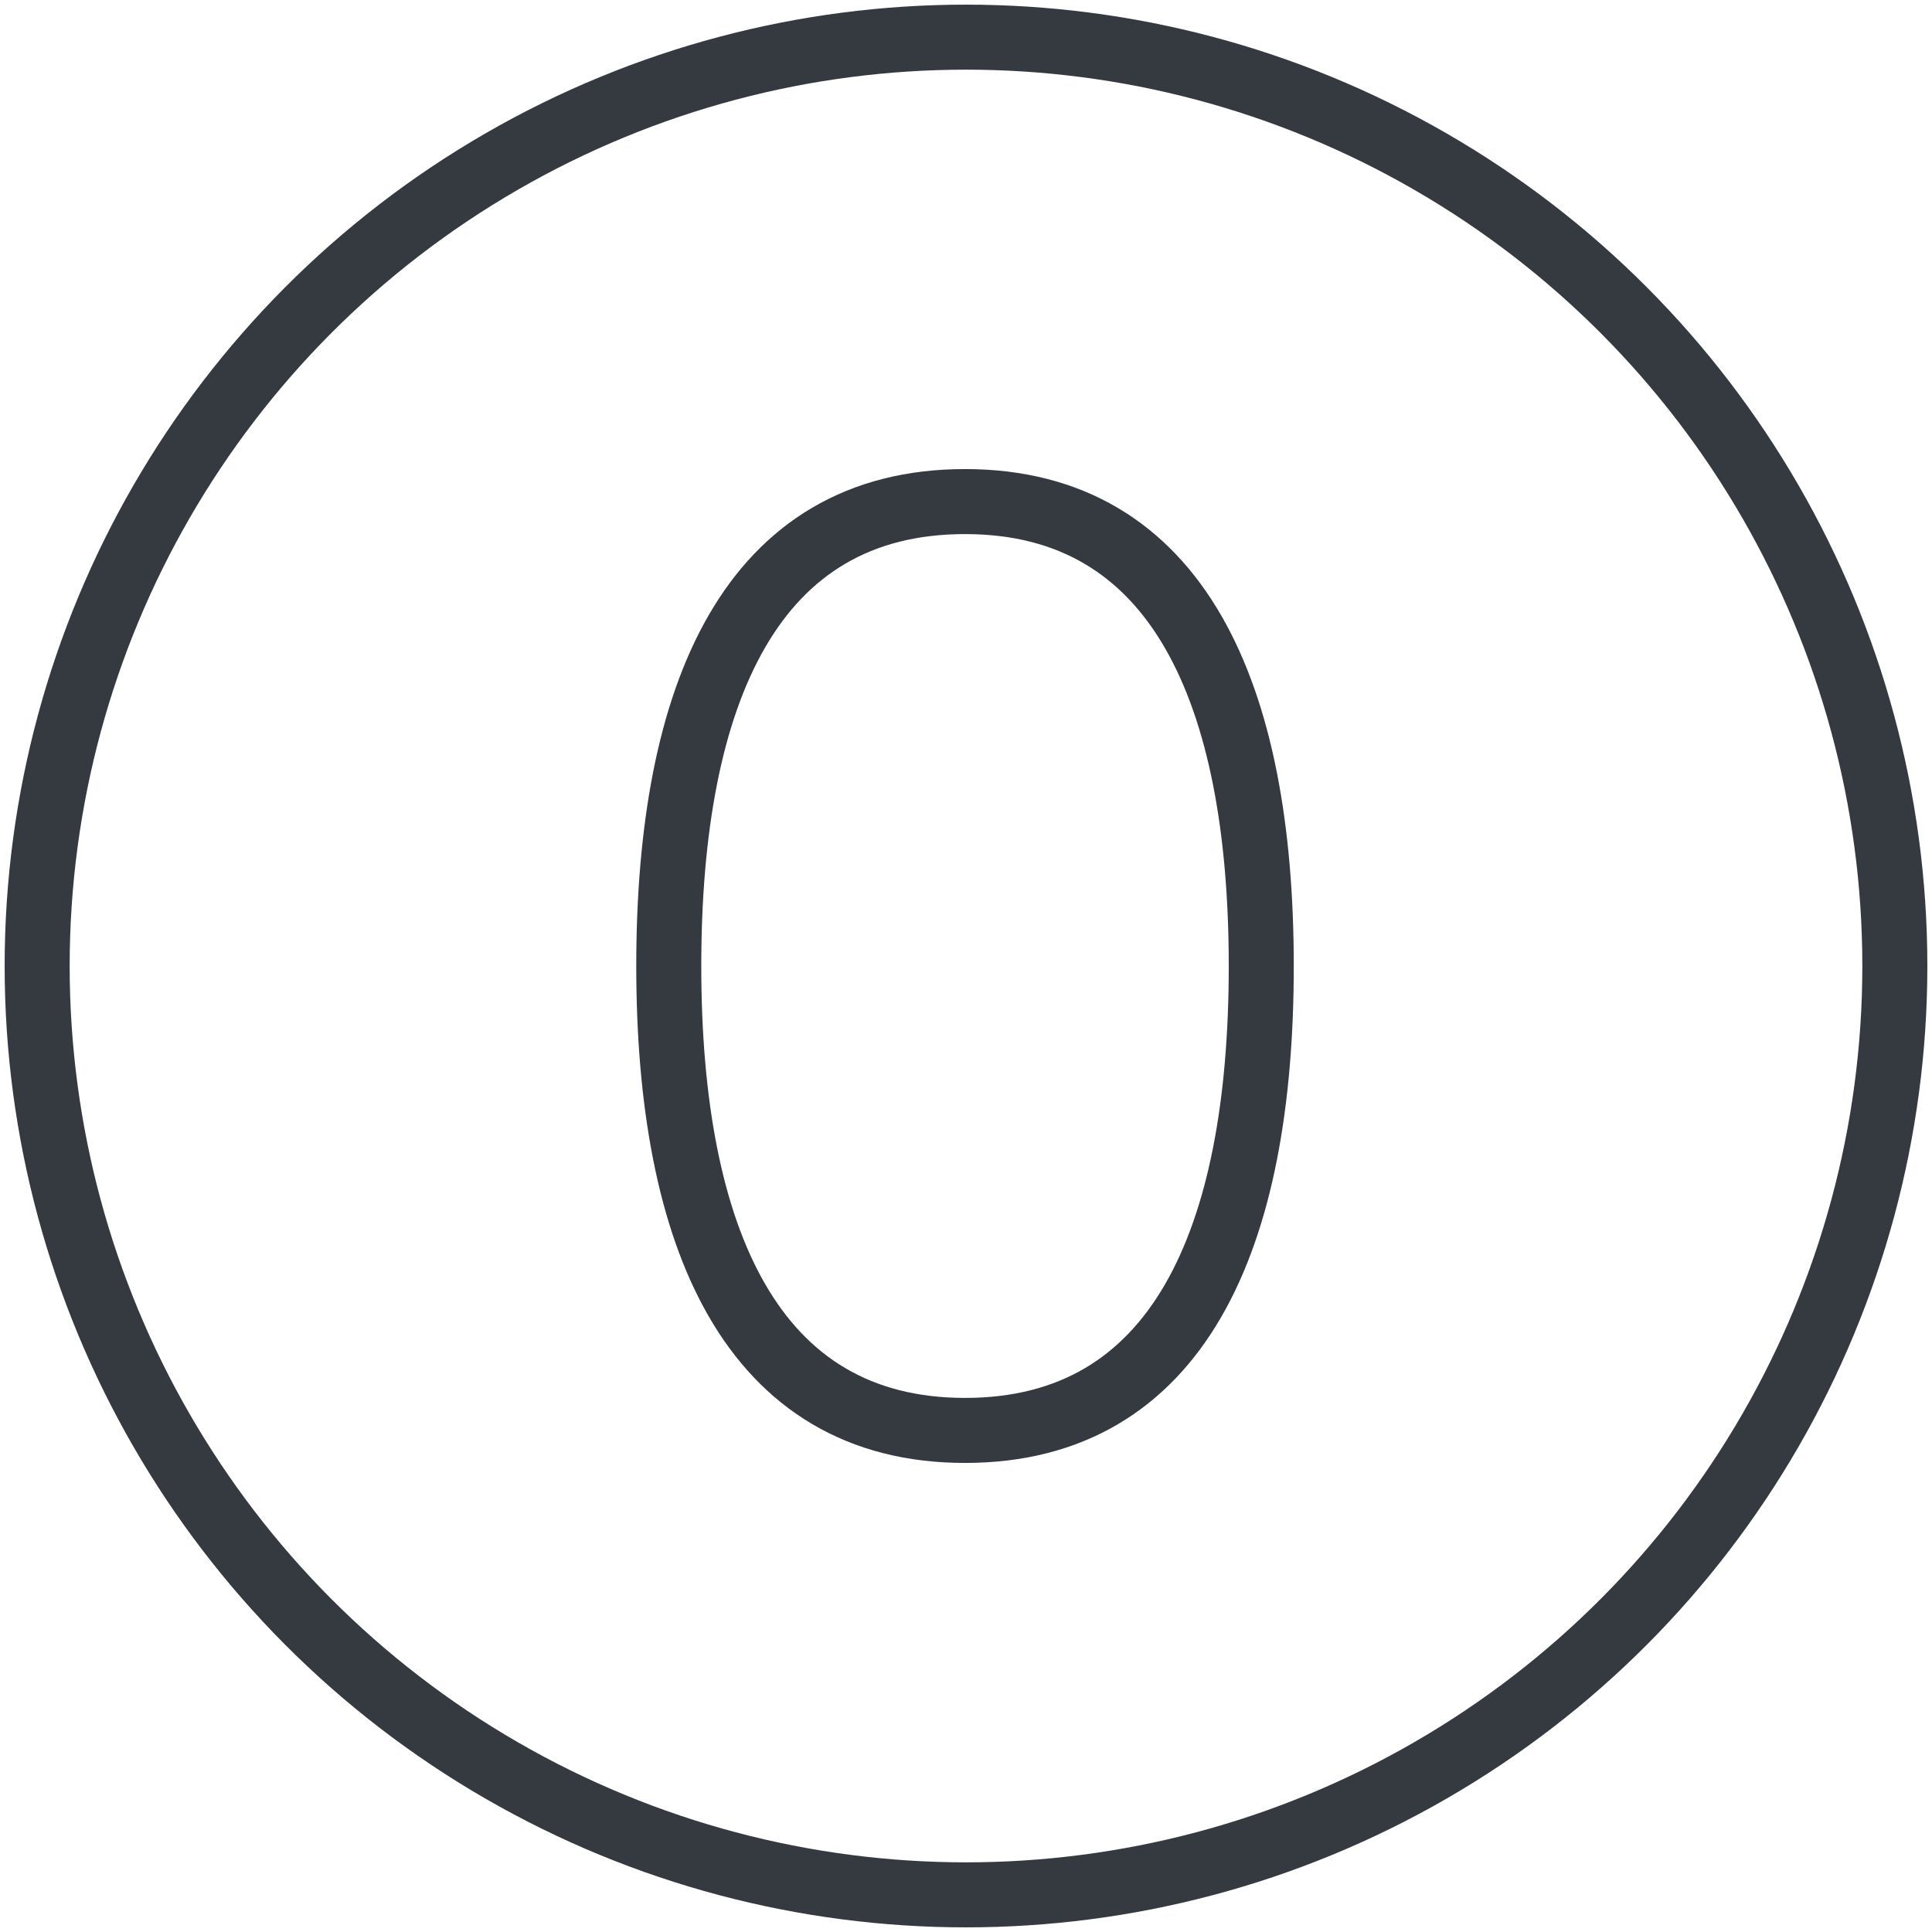 <?xml version="1.0" encoding="UTF-8"?>
<svg width="104px" height="104px" viewBox="0 0 104 104" version="1.1" xmlns="http://www.w3.org/2000/svg" xmlns:xlink="http://www.w3.org/1999/xlink">
    <!-- Generator: Sketch 47 (45396) - http://www.bohemiancoding.com/sketch -->
    <title>numbers-10</title>
    <desc>Created with Sketch.</desc>
    <defs></defs>
    <g id="ALL" stroke="none" stroke-width="1" fill="none" fill-rule="evenodd" stroke-linecap="round" fill-opacity="0" stroke-linejoin="round">
        <g id="Primary" transform="translate(-3106, -10227)" stroke="#343A40" stroke-width="3.5" fill="#DBECFF">
            <g id="numbers-10" transform="translate(3108, 10229)">
                <circle id="Layer-1" cx="50" cy="50" r="50"></circle>
                <path d="M49.947,25 C38.457,25 34,35.306 34,50 C34,64.624 38.457,75 49.947,75 C61.437,75 65.894,64.694 65.894,50 C65.894,35.376 61.437,25 49.947,25 L49.947,25 Z" id="Layer-2"></path>
            </g>
        </g>
    </g>
</svg>